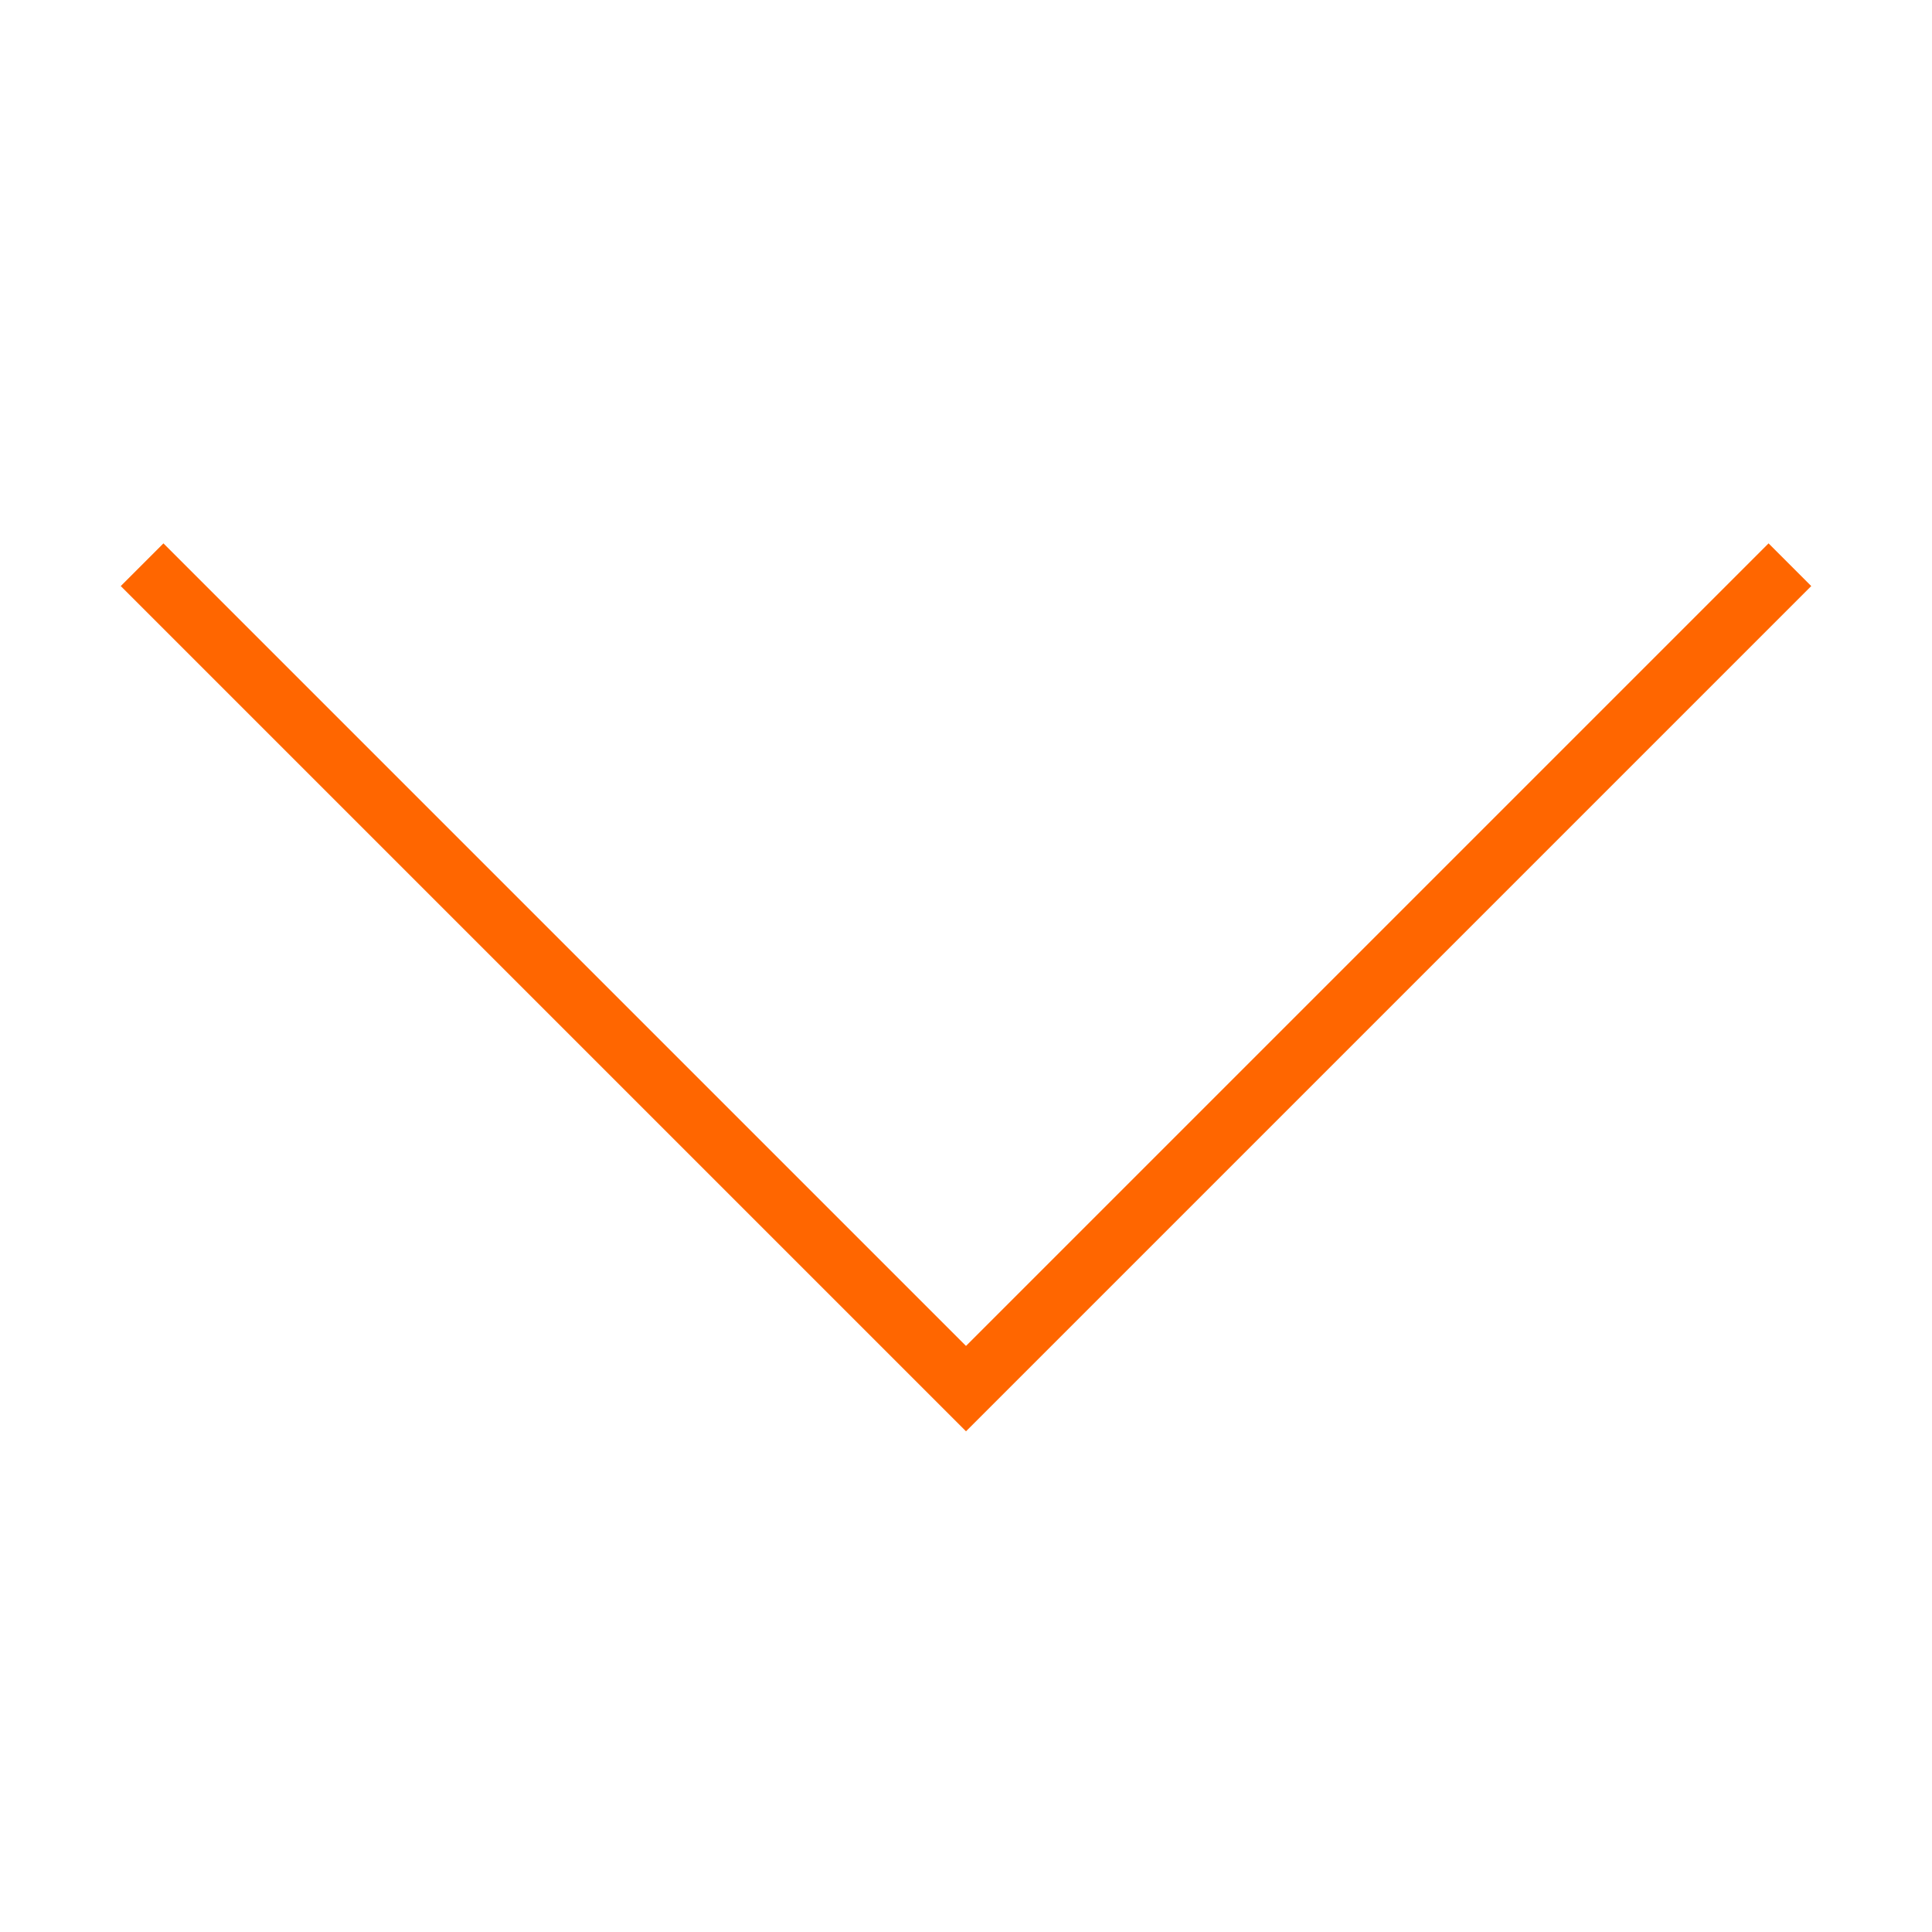 <svg viewBox="0 0 32 32" xmlns="http://www.w3.org/2000/svg">
    <style
        type="text/css"
        id="current-color-scheme">
        .ColorScheme-Text {
            color:#232629;
        }
    </style>
    <path d="M16 23.707l-14-14L2.707 9 16 22.293 29.293 9l.707.707z" class="ColorScheme-Text" fill="#ff6600"/>
</svg>
